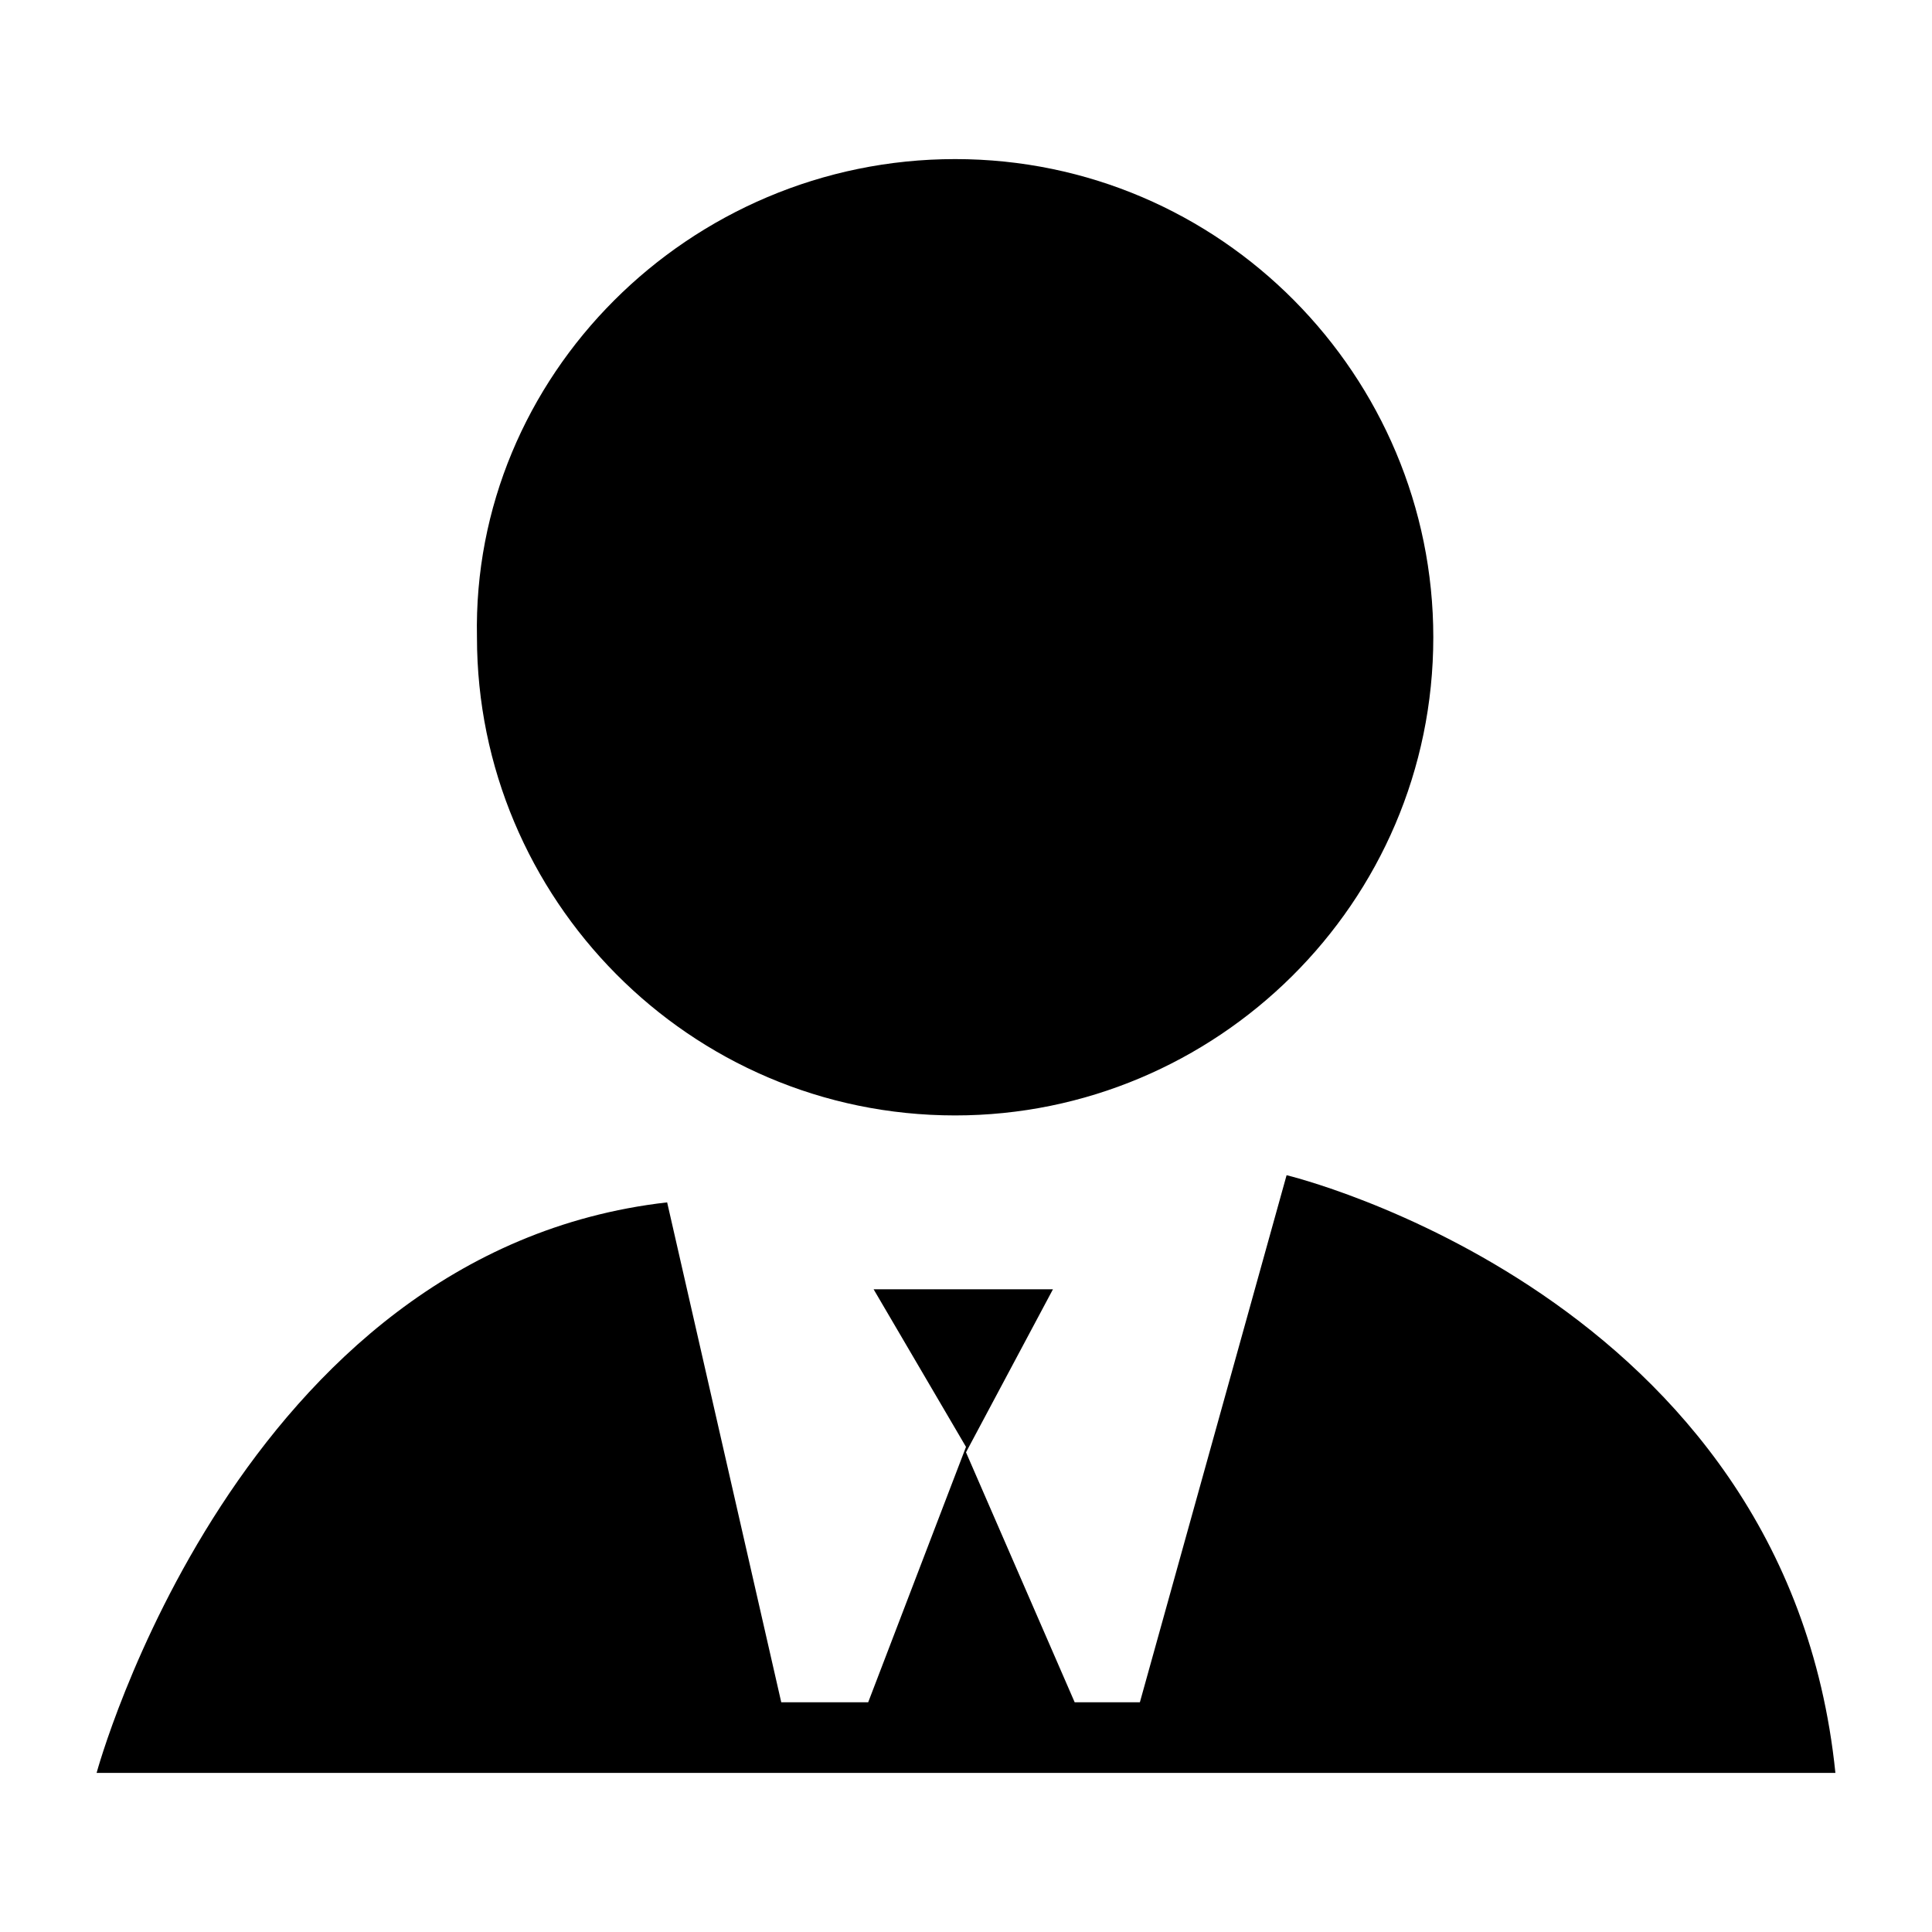 <?xml version="1.0" encoding="utf-8"?>
<svg xmlns="http://www.w3.org/2000/svg" height="32" width="32" viewBox="0 0 32 32">
  <g>
    <path id="path1" transform="rotate(0,16,16) translate(1.6,2.635) scale(0.9,0.9)  " fill="#000000" d="M21.9,18.7C21.9,18.7,31.1,20.9,32,29.7L0,29.7C0,29.7,2.6,20.1,10.5,19.2L12.6,28.4 14.2,28.4 16,23.7 14.3,20.8 17.6,20.8 16,23.8 18,28.4 19.2,28.4z M15.8,0C20.7,3.6484977E-08 24.6,4 24.6,8.8 24.6,13.7 20.6,17.6 15.8,17.6 10.9,17.6 7,13.6 7,8.8 6.9,4 10.9,3.6484977E-08 15.8,0z" />
  </g>
</svg>

